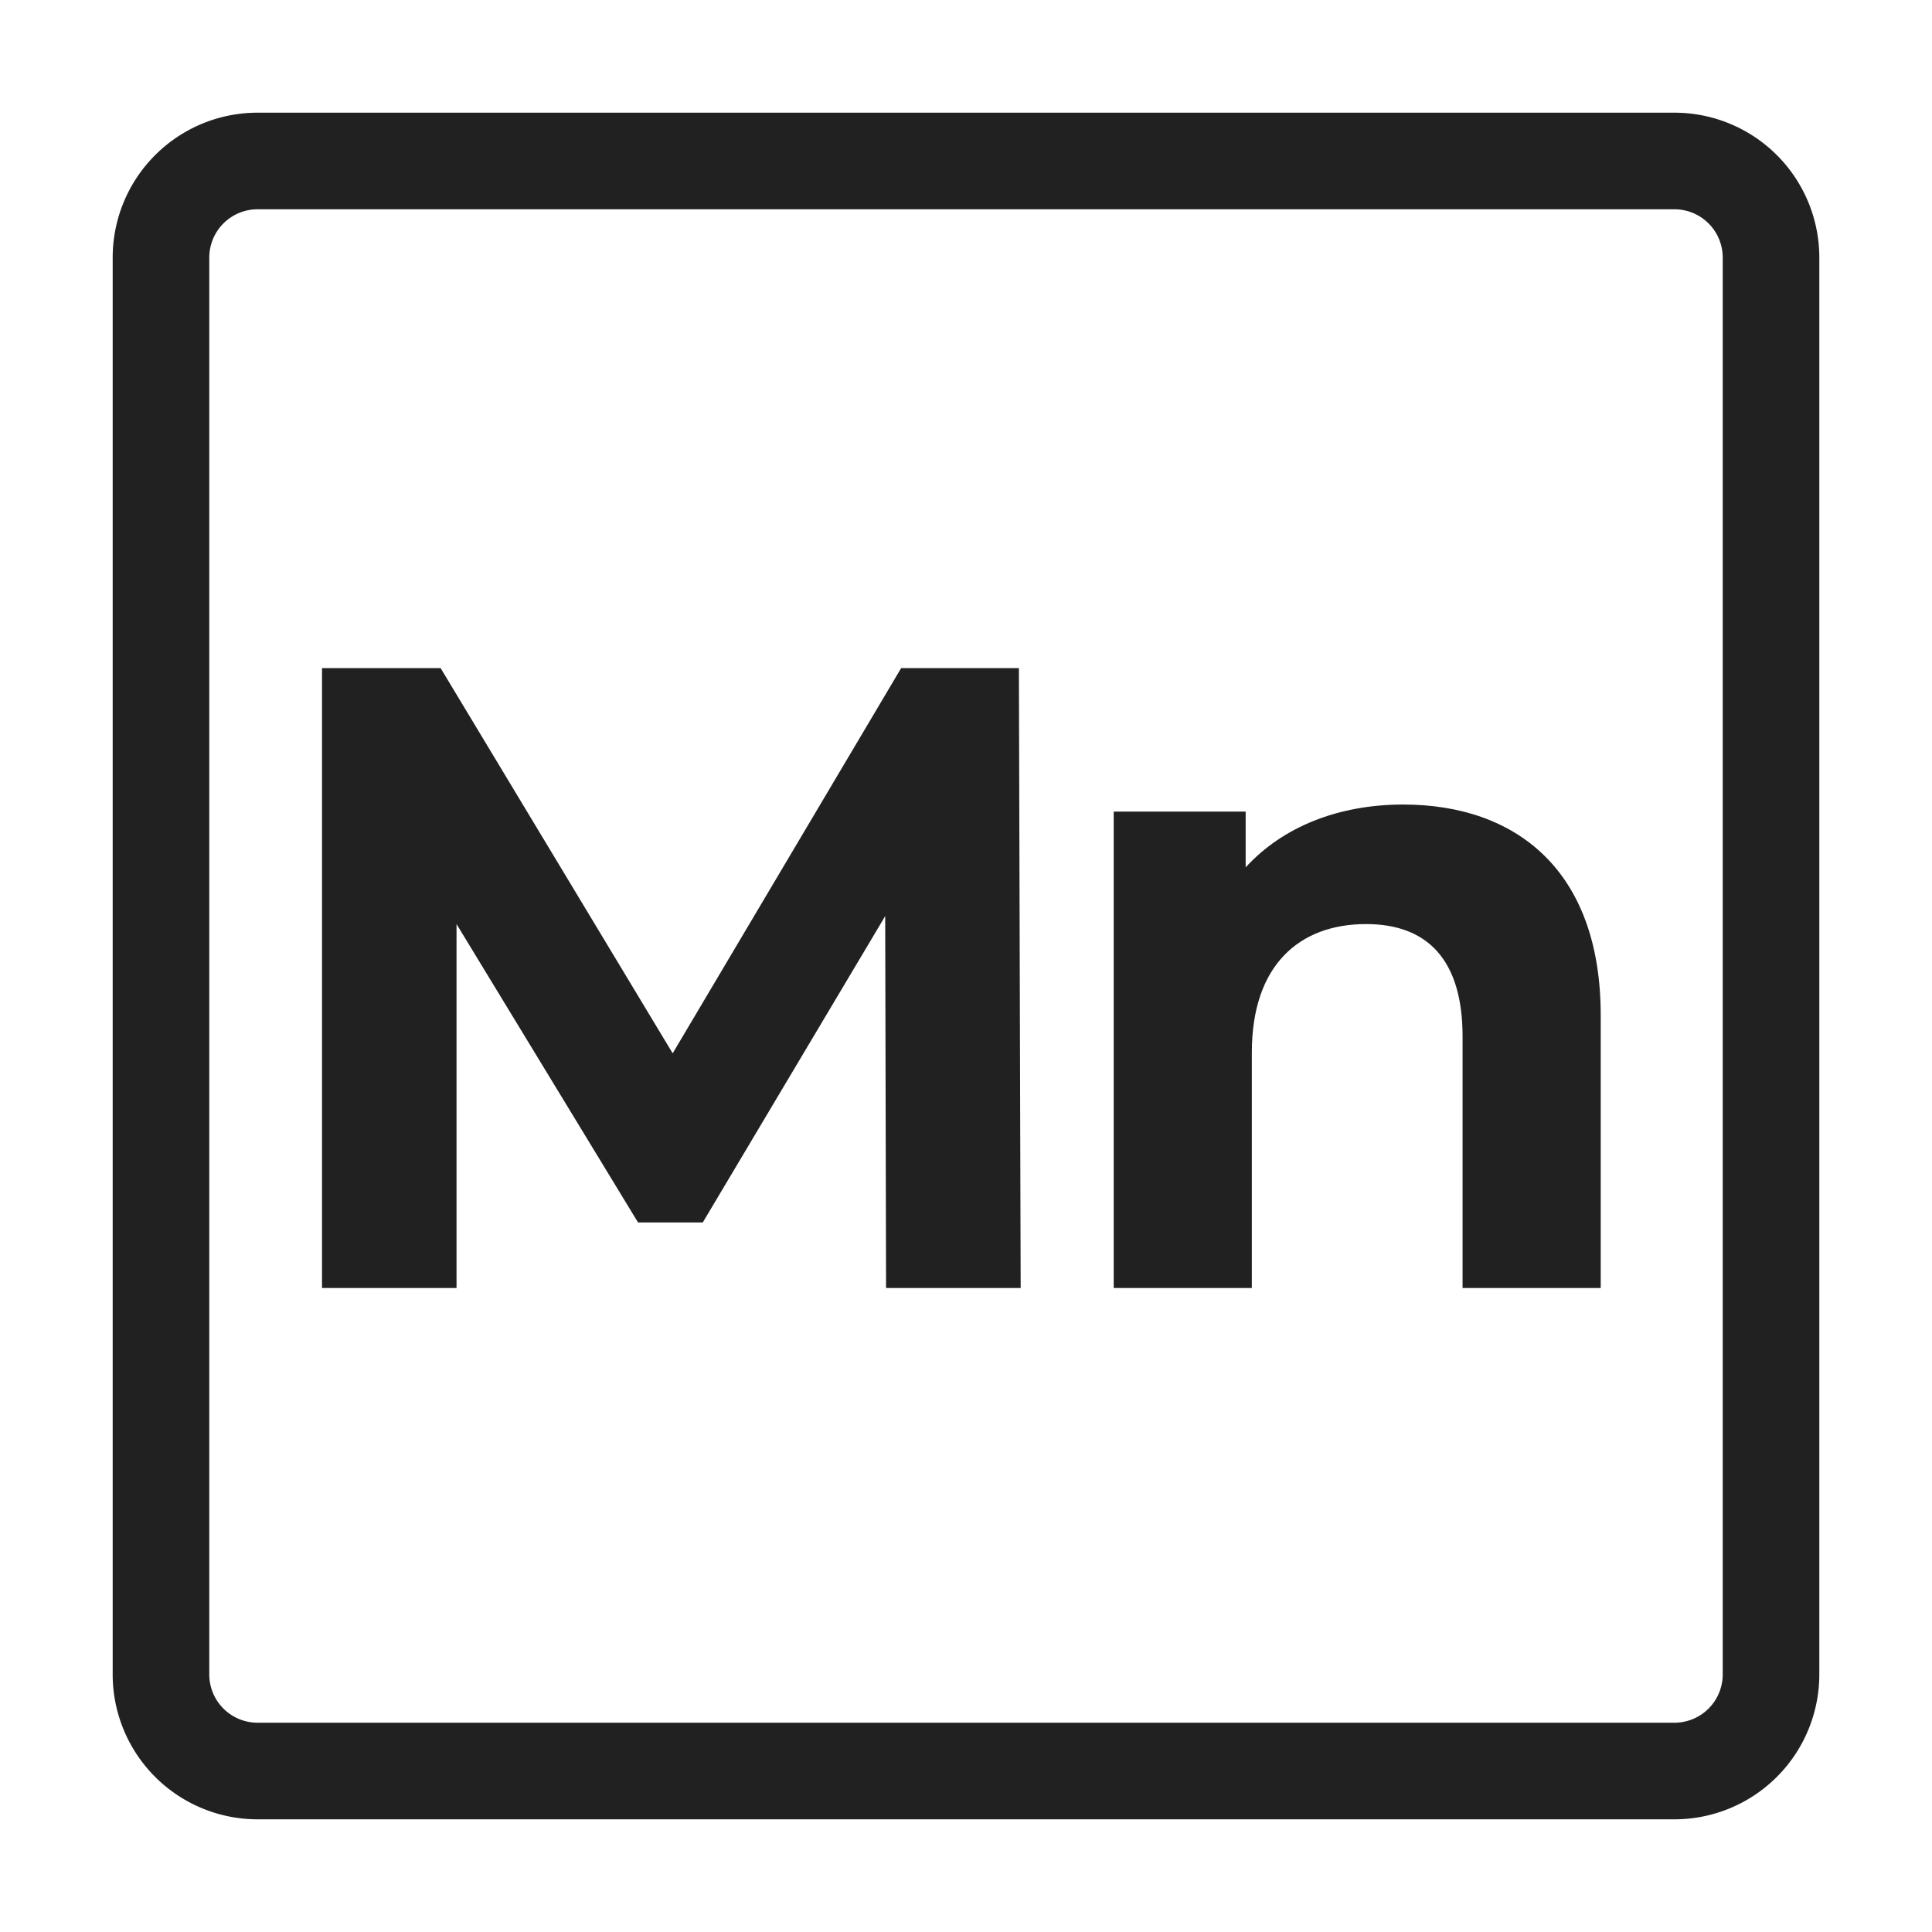 <svg width="40" height="40" viewBox="0 0 40 40" fill="none" xmlns="http://www.w3.org/2000/svg">
    <path clip-rule="evenodd" d="M3.333 5.333a2 2 0 0 1 2-2h29.334a2 2 0 0 1 2 2v29.334a2 2 0 0 1-2 2H5.333a2 2 0 0 1-2-2V5.333z" stroke="#000" stroke-opacity=".87" stroke-width="2"/>
    <path d="M21.131 26.667h-2.786l-.018-7.7-3.777 6.343H13.21l-3.758-6.178v7.535H6.667V13.833h2.456l4.804 7.975 4.73-7.975h2.438l.037 12.834zM29.053 16.657c2.328 0 4.088 1.356 4.088 4.363v5.647h-2.86V21.46c0-1.595-.733-2.328-1.998-2.328-1.375 0-2.365.843-2.365 2.658v4.877h-2.86v-9.864h2.732v1.155c.77-.843 1.925-1.301 3.263-1.301z" fill="#000" fill-opacity=".87"/>
</svg>
